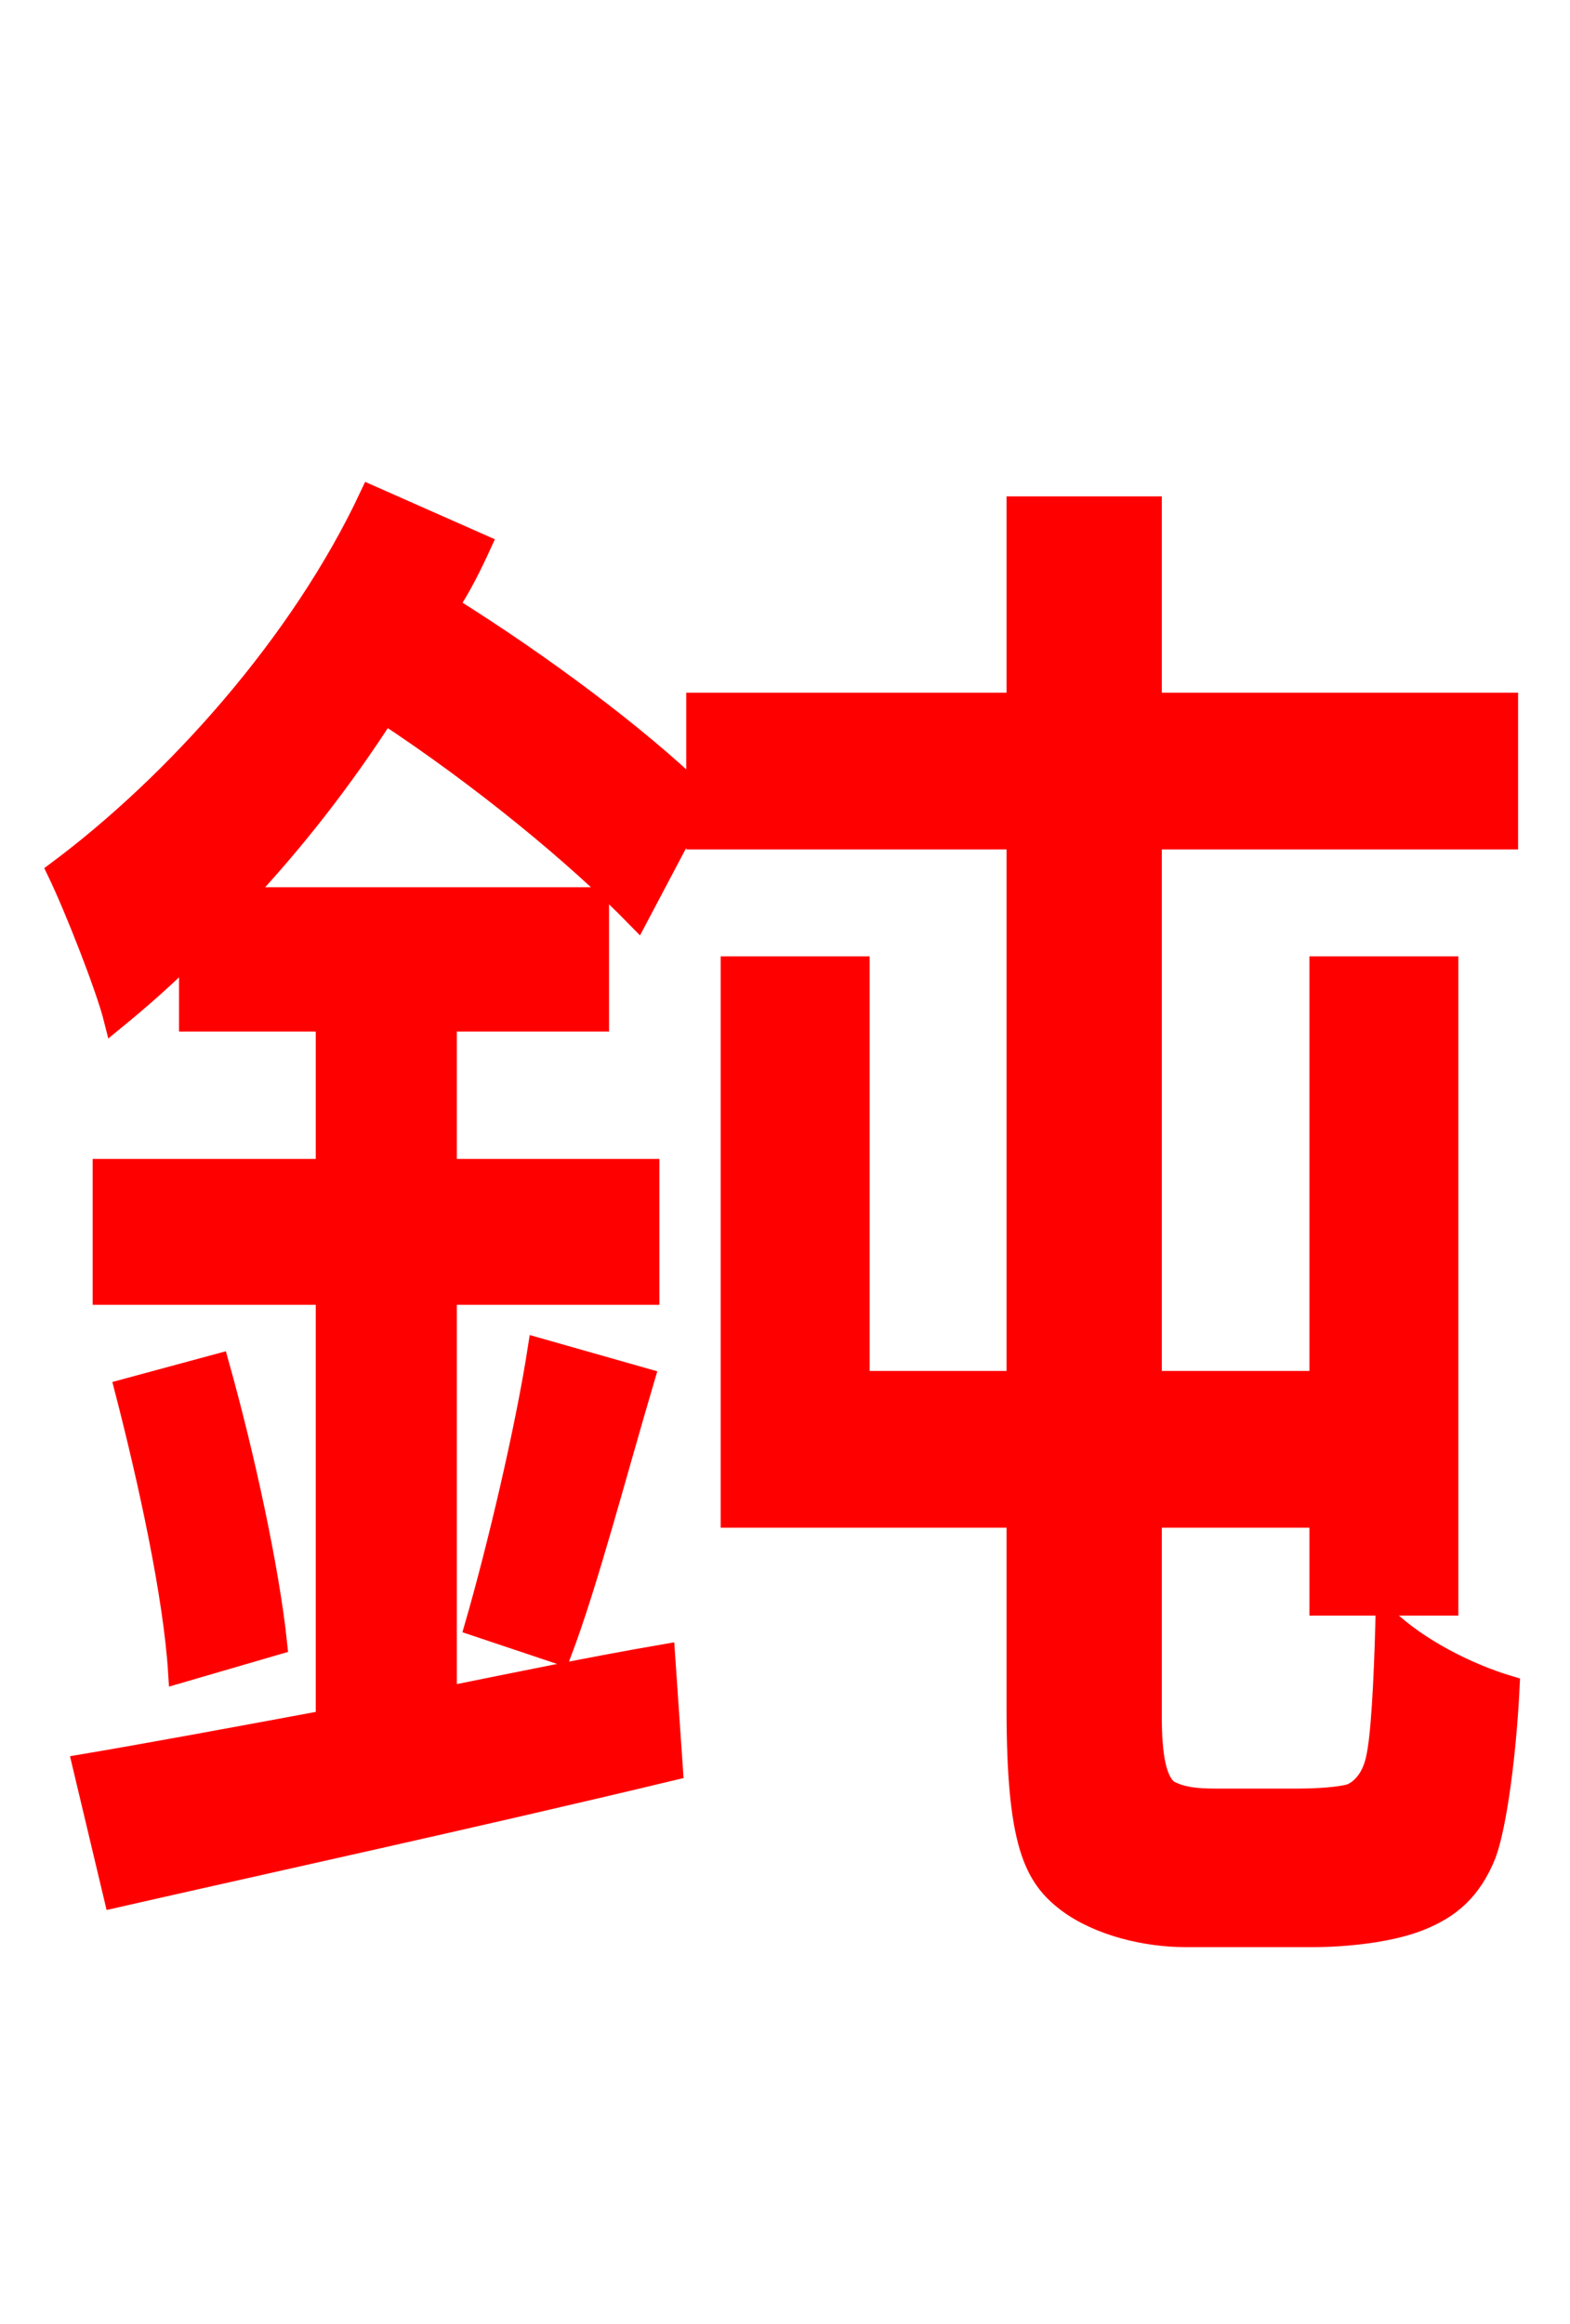 <svg xmlns="http://www.w3.org/2000/svg" xmlns:xlink="http://www.w3.org/1999/xlink" width="72" height="106.56"><path fill="red" stroke="red" d="M55.73 82.51C54.86 82.51 54.22 82.44 53.64 82.15C52.99 81.79 52.78 80.50 52.78 78.70L52.78 69.55L60.55 69.55L60.55 73.58L66.38 73.58L66.38 44.35L60.55 44.35L60.55 63.36L52.78 63.36L52.78 38.45L69.12 38.45L69.12 32.26L52.78 32.26L52.78 23.26L46.66 23.26L46.66 32.26L31.97 32.26L31.97 36.43C29.30 33.84 24.91 30.53 20.52 27.79C21.10 26.93 21.60 25.92 22.03 24.98L16.99 22.75C13.82 29.52 8.06 35.93 2.66 39.96C3.46 41.62 4.90 45.29 5.26 46.73C6.41 45.79 7.56 44.78 8.71 43.63L8.71 46.80L14.98 46.80L14.98 53.64L4.75 53.64L4.75 59.33L14.98 59.33L14.98 78.91C10.73 79.70 6.84 80.42 3.82 80.93L5.26 86.98C12.24 85.39 21.82 83.30 30.82 81.14L30.46 75.89C27.14 76.46 23.69 77.18 20.45 77.83L20.45 59.33L29.74 59.33L29.74 53.64L20.45 53.64L20.45 46.80L27.43 46.80L27.43 41.18L11.02 41.18C13.46 38.59 15.70 35.71 17.64 32.69C22.03 35.57 26.42 39.17 29.23 42.05L31.97 36.86L31.97 38.45L46.66 38.45L46.66 63.36L39.38 63.36L39.38 44.35L33.55 44.35L33.55 69.55L46.66 69.55L46.66 78.34C46.66 84.53 47.45 86.04 48.96 87.19C50.40 88.27 52.56 88.78 54.36 88.78L60.19 88.78C61.78 88.78 63.72 88.56 65.02 88.06C66.53 87.48 67.46 86.62 68.11 85.03C68.62 83.66 69.05 80.28 69.19 77.33C67.25 76.75 65.02 75.60 63.58 74.23C63.50 77.26 63.36 79.70 63.14 80.64C62.93 81.65 62.35 82.15 61.92 82.30C61.42 82.44 60.41 82.51 59.54 82.51ZM25.70 75.82C26.93 72.58 28.22 67.61 29.52 63.22L24.70 61.85C24.12 65.59 22.82 71.06 21.82 74.52ZM5.76 63.72C6.84 67.90 7.99 73.15 8.21 76.68L12.67 75.38C12.31 71.93 11.16 66.67 10.01 62.57Z"/></svg>
